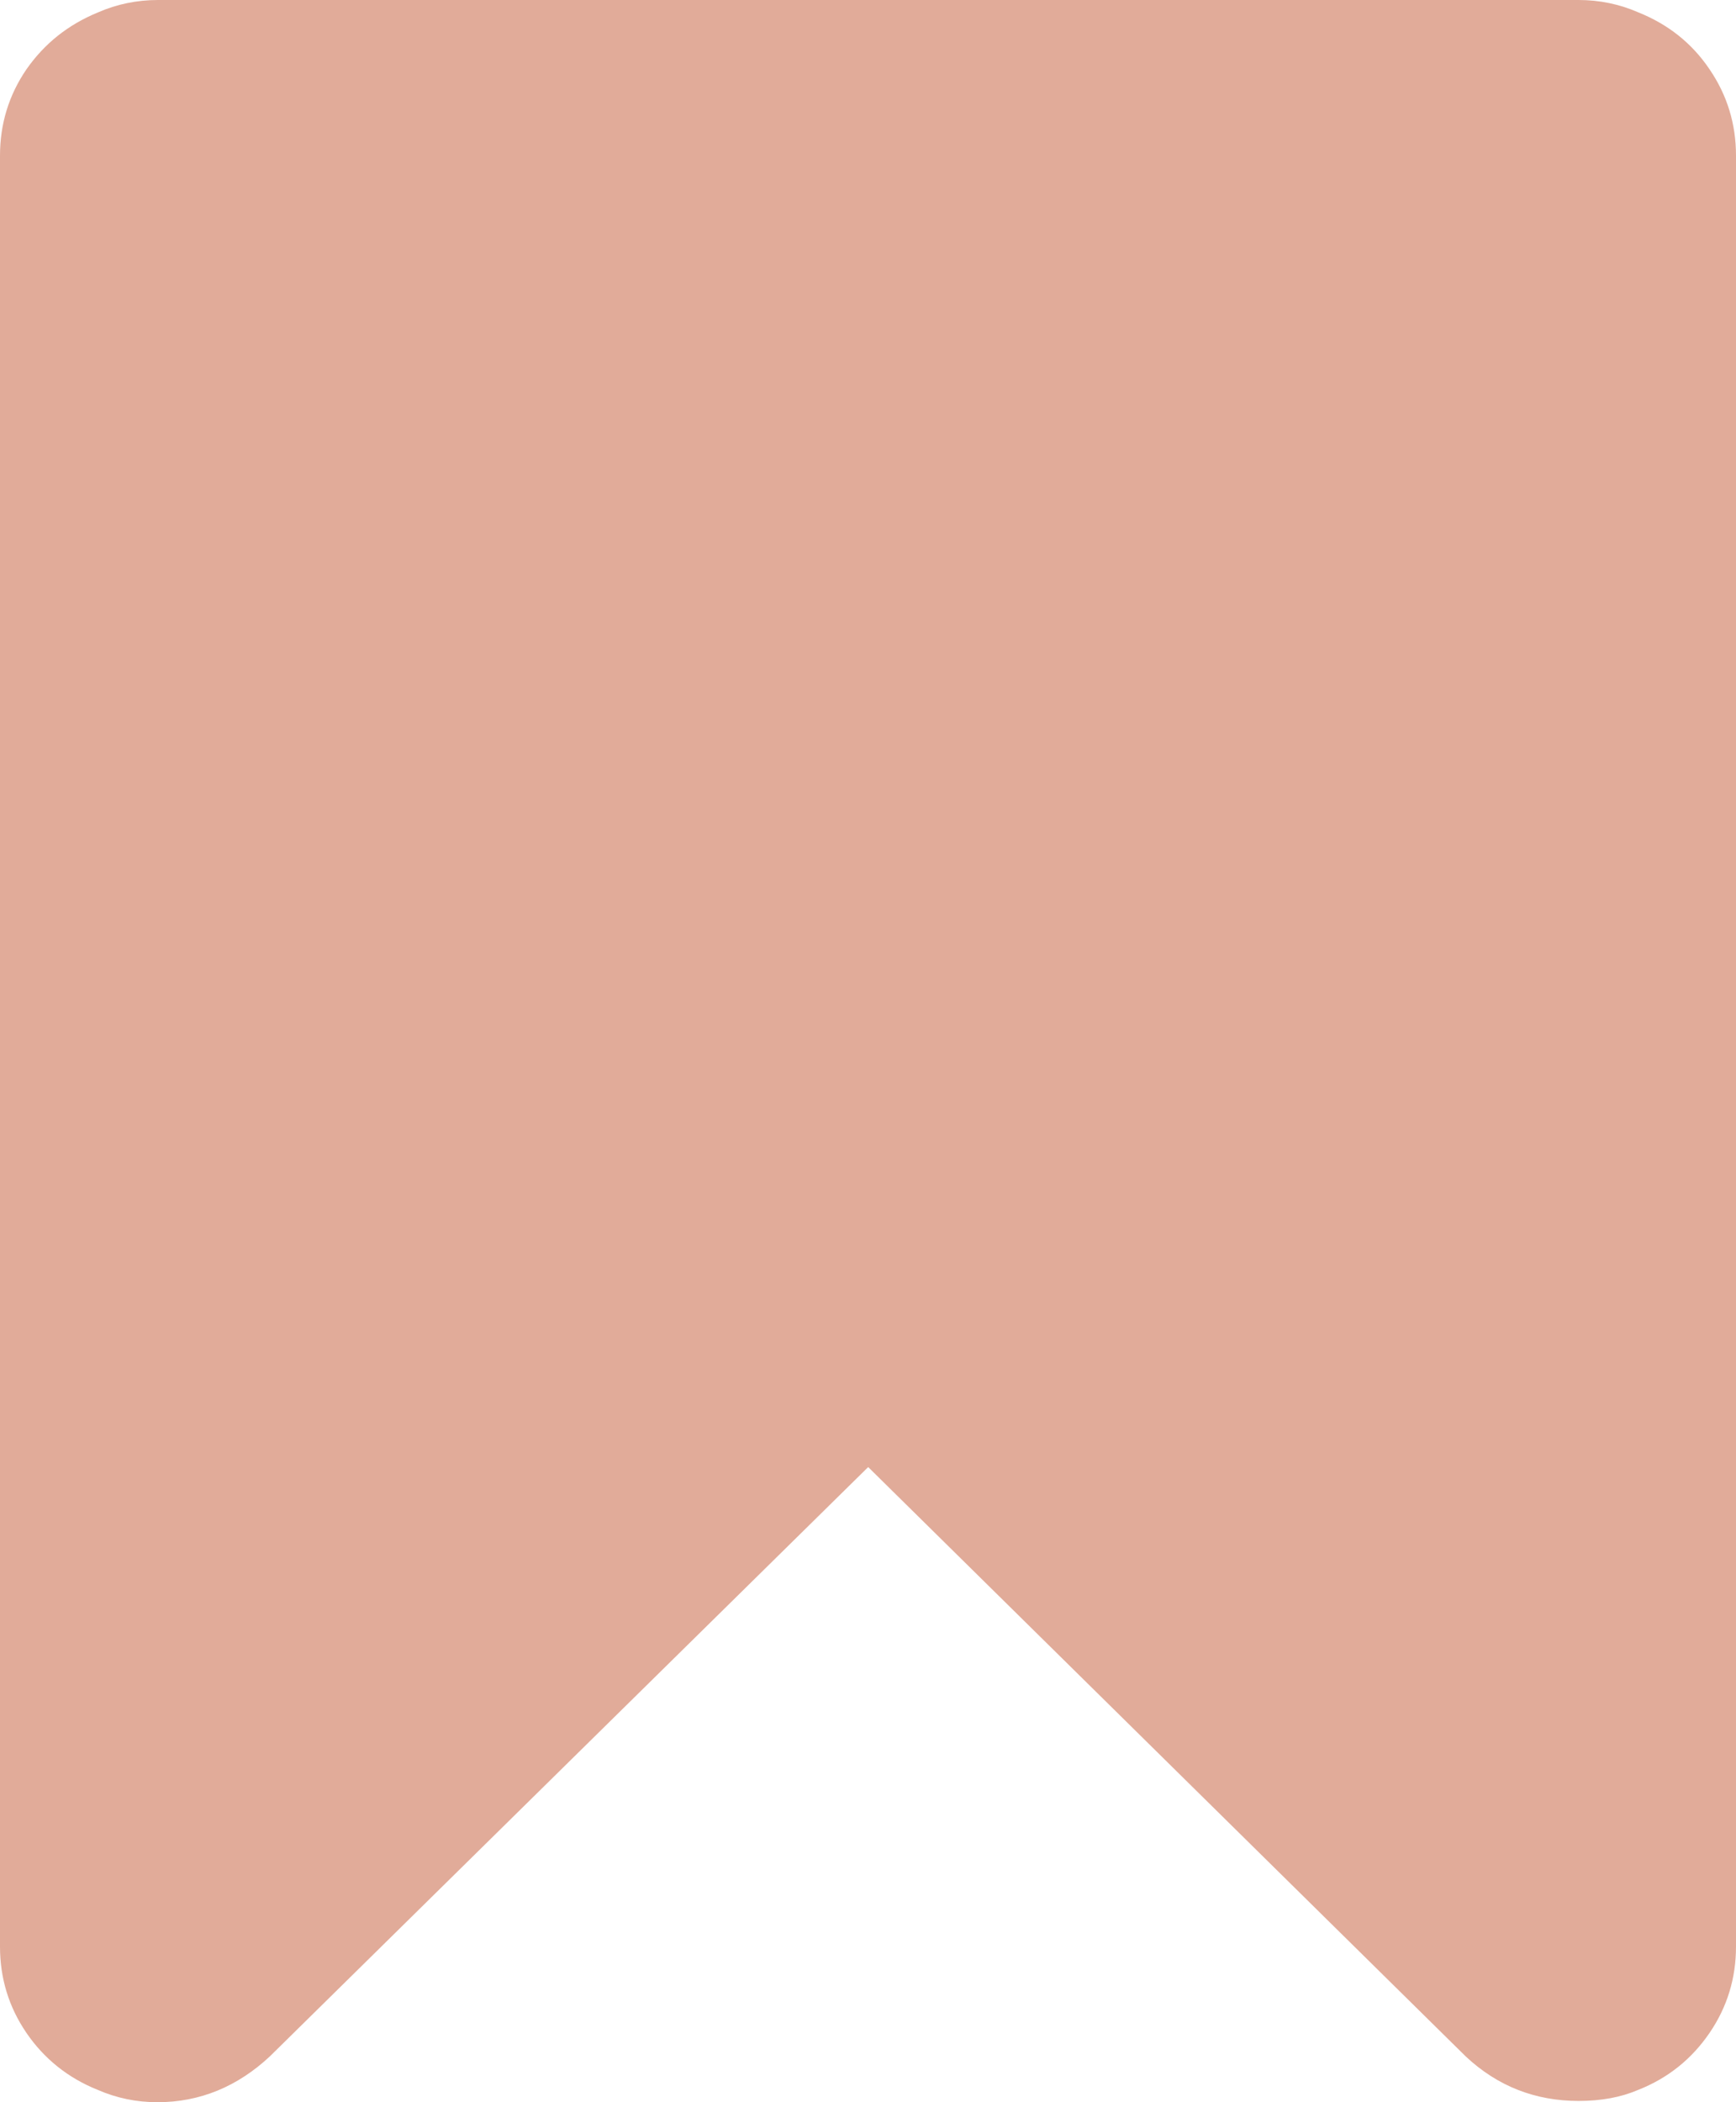 <svg width="19" height="23" viewBox="0 0 19 23" fill="none" xmlns="http://www.w3.org/2000/svg">
<path d="M19 1.703L19 21.297C19 21.643 18.904 21.958 18.711 22.241C18.518 22.524 18.259 22.735 17.93 22.865C17.741 22.946 17.527 22.986 17.277 22.986C16.803 22.986 16.391 22.825 16.044 22.501L9.502 16.051L2.955 22.497C2.6 22.829 2.188 23 1.723 23C1.495 23 1.276 22.955 1.07 22.865C0.745 22.735 0.482 22.524 0.289 22.241C0.096 21.958 0 21.643 0 21.297L0 1.703C0 1.357 0.096 1.042 0.289 0.759C0.487 0.476 0.745 0.27 1.074 0.135C1.28 0.045 1.5 0 1.728 0L17.277 0C17.505 0 17.724 0.045 17.93 0.135C18.255 0.265 18.518 0.472 18.711 0.759C18.904 1.042 19 1.357 19 1.703Z" fill="#E1AB99"/>
</svg>
